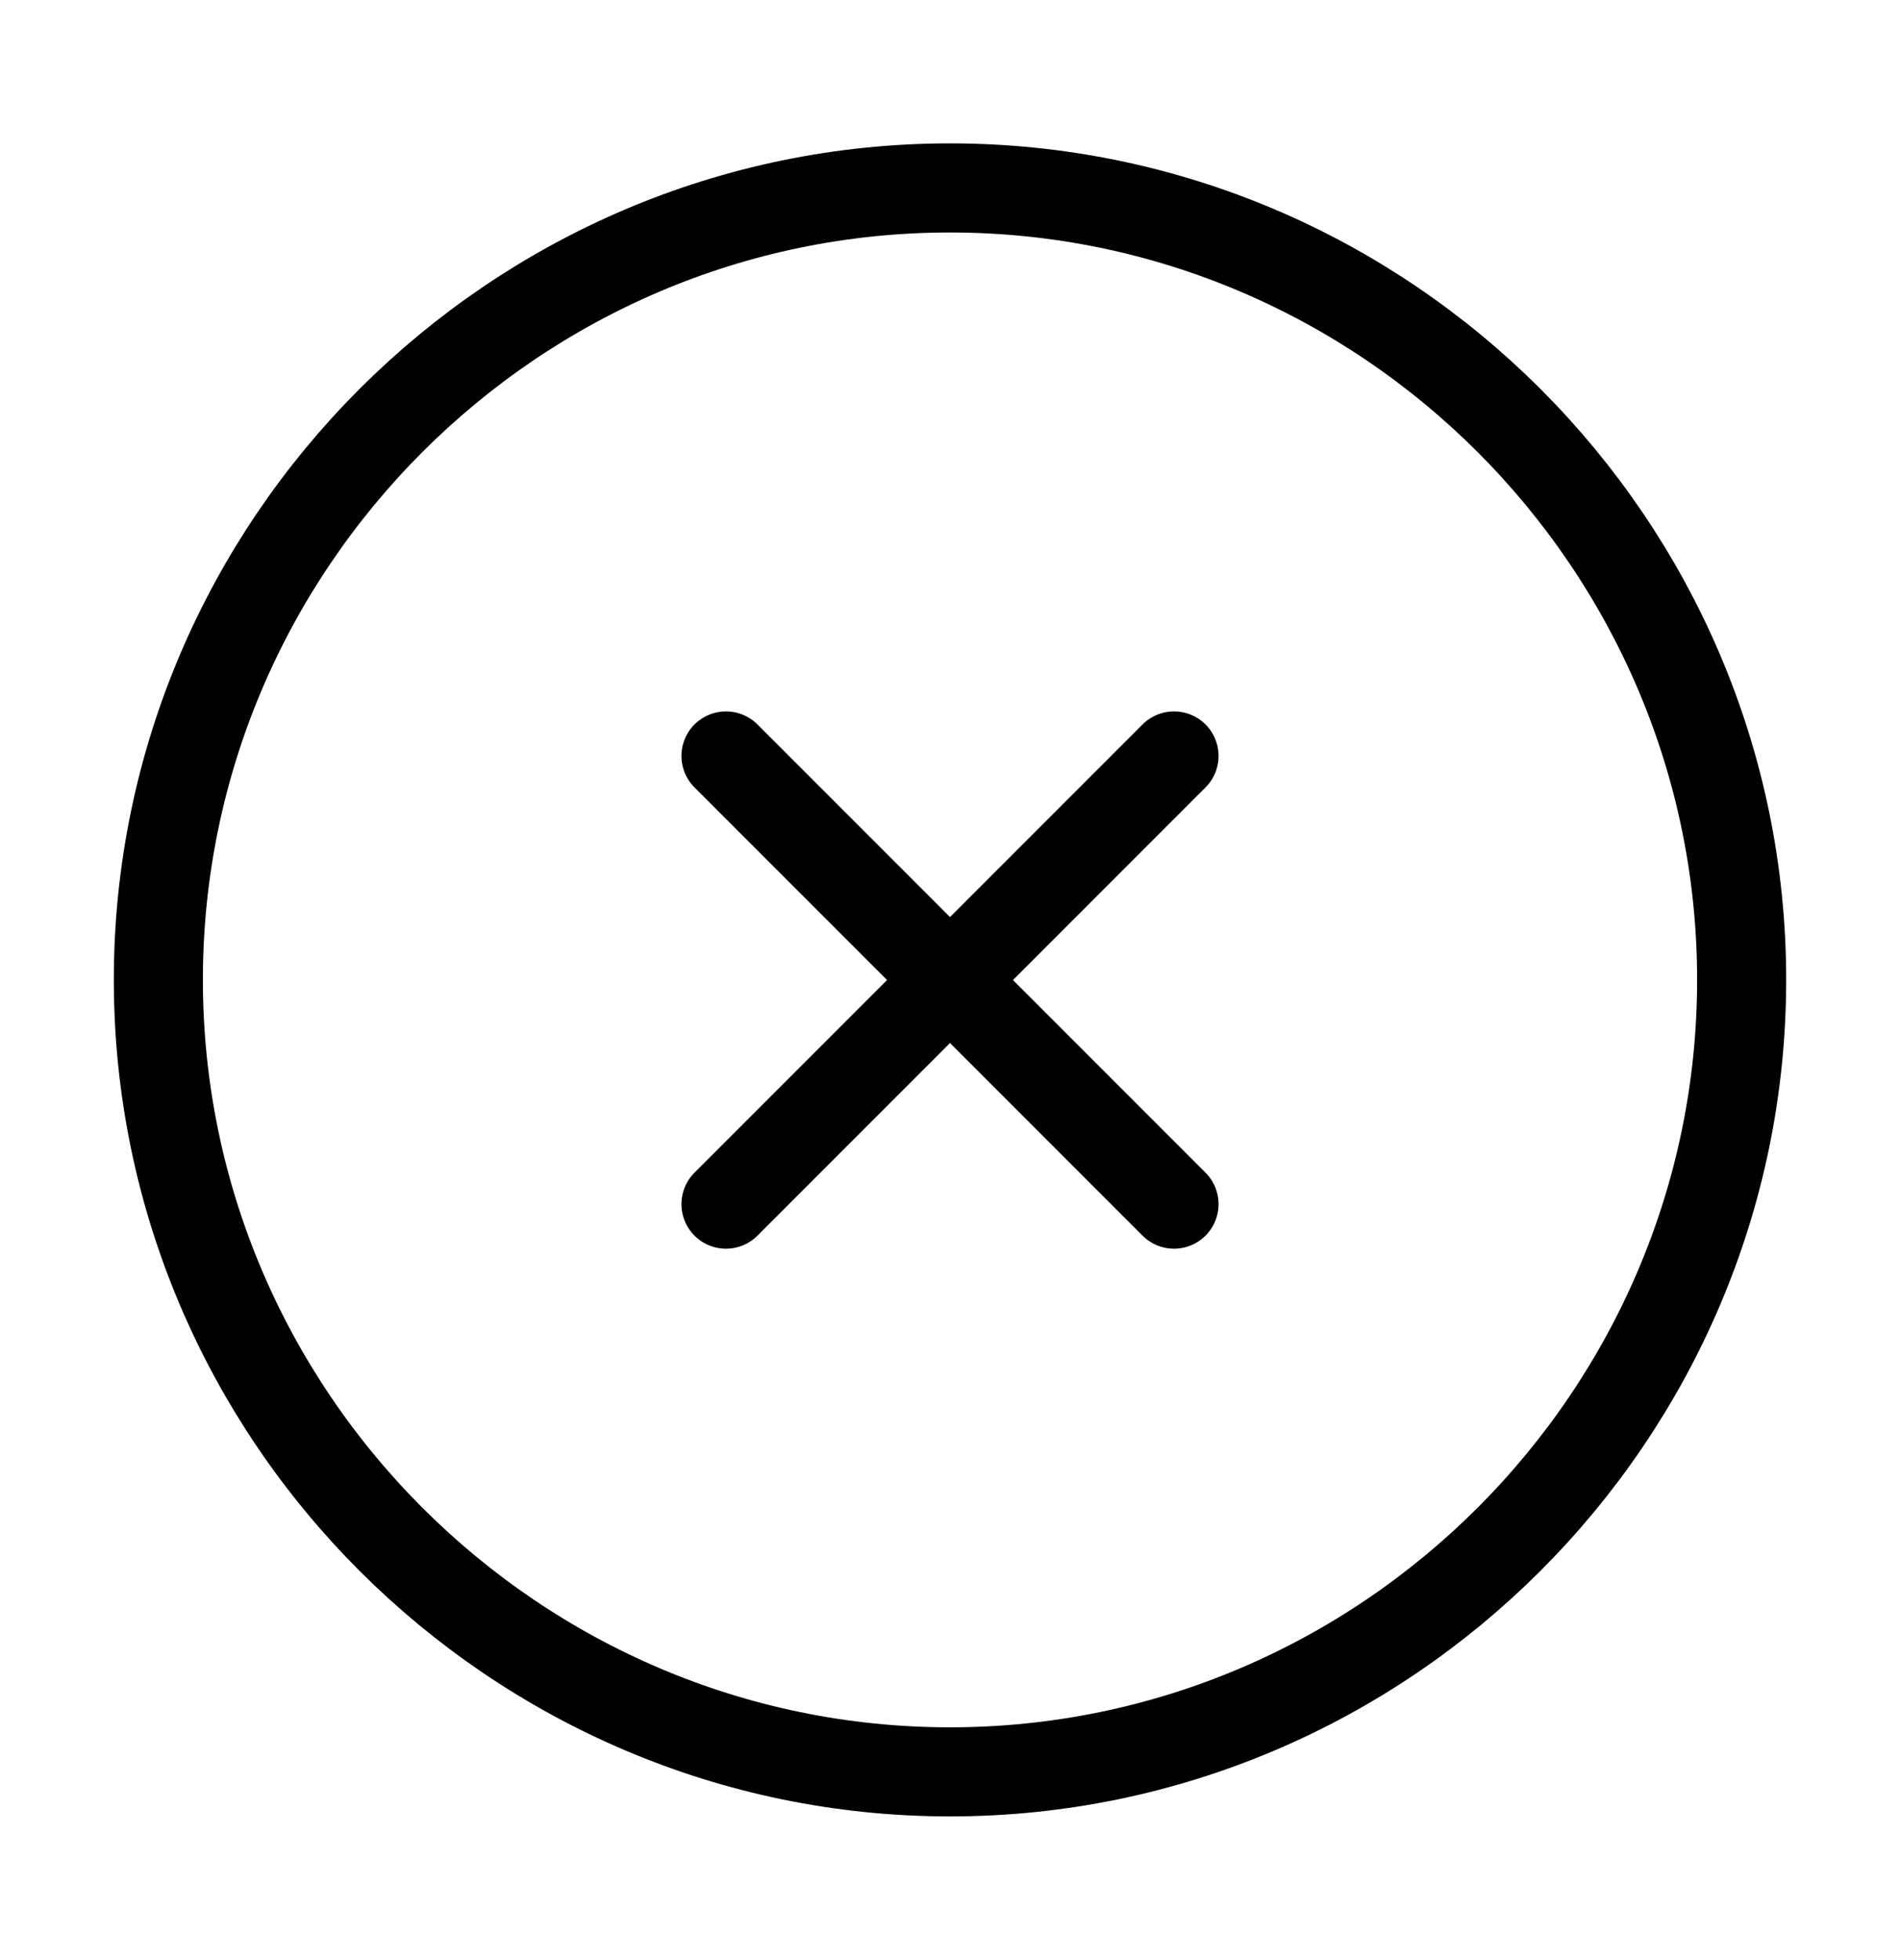 <svg width="32" height="33" viewBox="0 0 32 33" fill="none" xmlns="http://www.w3.org/2000/svg">
<path d="M16 29.831C23.333 29.831 29.333 23.831 29.333 16.497C29.333 9.164 23.333 3.164 16 3.164C8.666 3.164 2.667 9.164 2.667 16.497C2.667 23.831 8.666 29.831 16 29.831Z" stroke="black" stroke-width="1.5" stroke-linecap="round" stroke-linejoin="round"/>
<path d="M12.227 20.273L19.773 12.727" stroke="black" stroke-width="1.5" stroke-linecap="round" stroke-linejoin="round"/>
<path d="M19.773 20.273L12.227 12.727" stroke="black" stroke-width="1.5" stroke-linecap="round" stroke-linejoin="round"/>
</svg>
